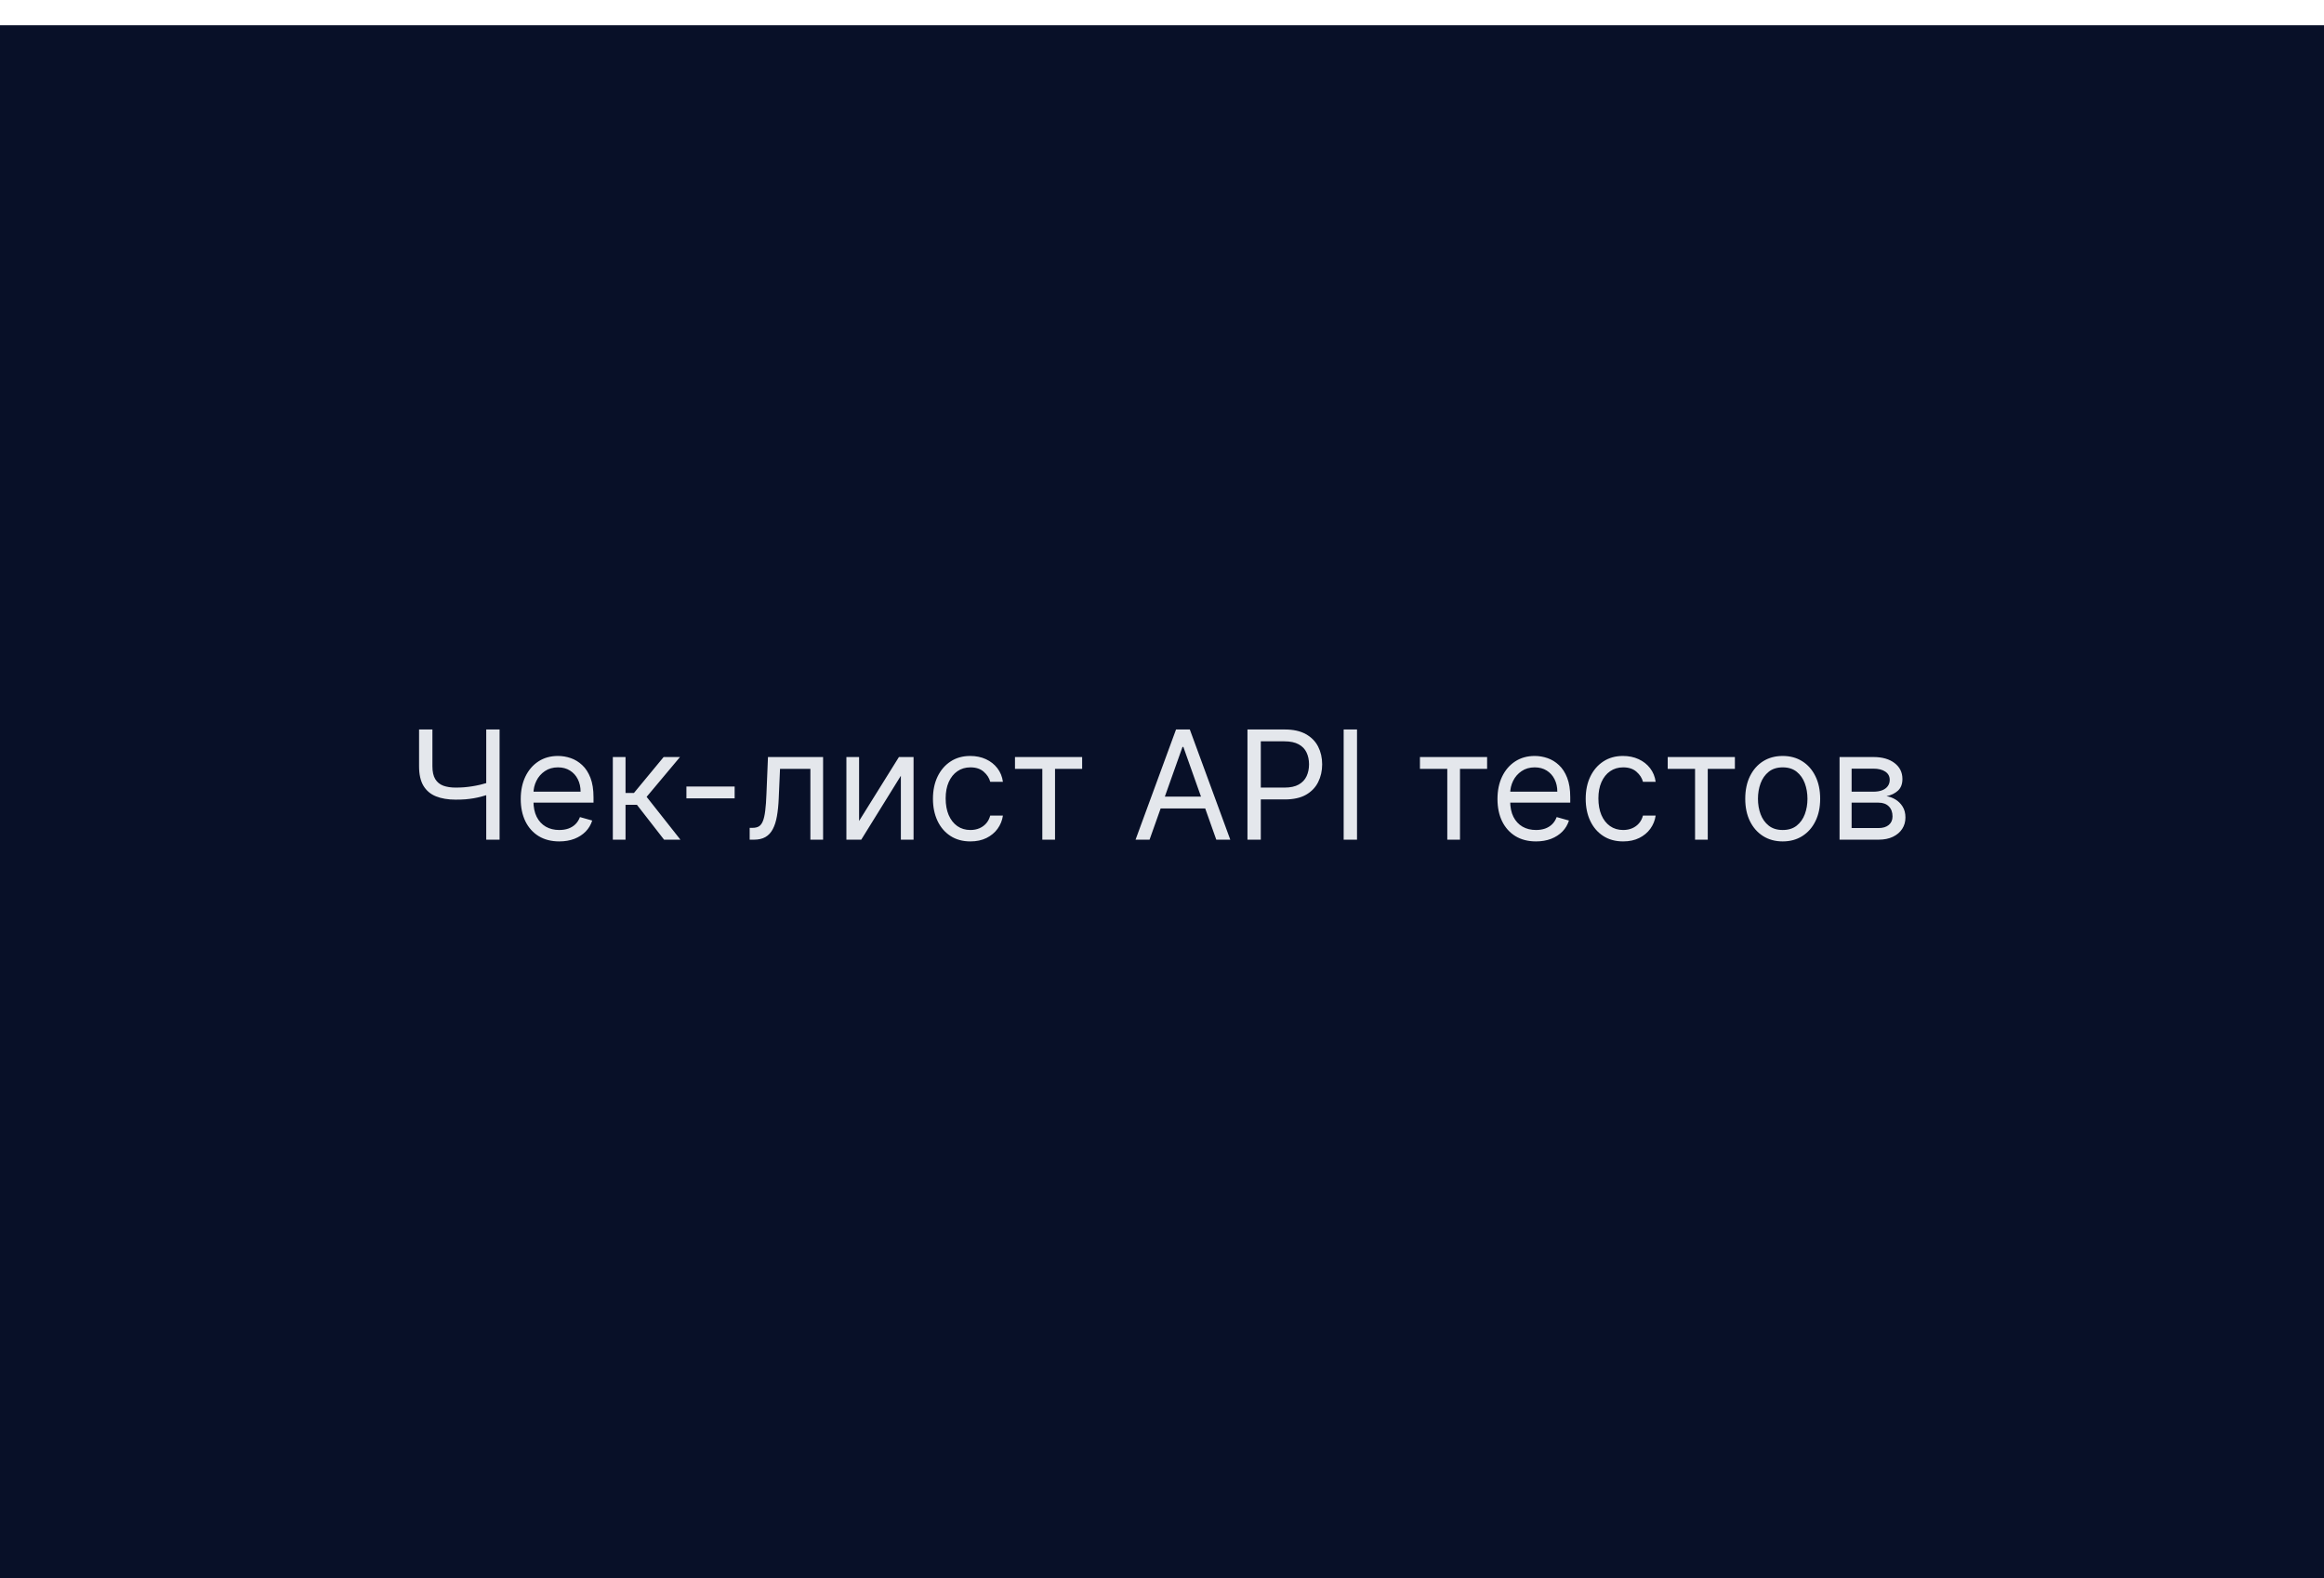 <svg width="368" height="250" viewBox="0 0 368 250" fill="none" xmlns="http://www.w3.org/2000/svg">
<g filter="url(#filter0_i_215_21)">
<g filter="url(#filter1_i_215_21)">
<rect width="368" height="250" fill="#081028"/>
</g>
</g>
<path d="M66.358 115.545H68.472V121.375C68.472 122.239 68.623 122.918 68.924 123.412C69.225 123.901 69.651 124.247 70.202 124.452C70.753 124.651 71.404 124.75 72.154 124.75C72.625 124.75 73.083 124.733 73.526 124.699C73.969 124.659 74.401 124.605 74.821 124.537C75.248 124.469 75.662 124.386 76.066 124.29C76.475 124.193 76.875 124.085 77.267 123.966V125.875C76.887 125.994 76.509 126.102 76.134 126.199C75.765 126.295 75.378 126.378 74.975 126.446C74.577 126.514 74.148 126.568 73.688 126.608C73.228 126.642 72.716 126.659 72.154 126.659C70.949 126.659 69.912 126.486 69.043 126.139C68.179 125.793 67.515 125.233 67.049 124.46C66.588 123.687 66.358 122.659 66.358 121.375V115.545ZM76.995 115.545H79.108V133H76.995V115.545ZM88.56 133.273C87.299 133.273 86.211 132.994 85.296 132.438C84.387 131.875 83.685 131.091 83.191 130.085C82.702 129.074 82.458 127.898 82.458 126.557C82.458 125.216 82.702 124.034 83.191 123.011C83.685 121.983 84.373 121.182 85.253 120.608C86.14 120.028 87.174 119.739 88.356 119.739C89.037 119.739 89.711 119.852 90.375 120.08C91.04 120.307 91.645 120.676 92.191 121.188C92.736 121.693 93.171 122.364 93.495 123.199C93.819 124.034 93.981 125.062 93.981 126.284V127.136H83.89V125.398H91.935C91.935 124.659 91.787 124 91.492 123.42C91.202 122.841 90.787 122.384 90.248 122.048C89.713 121.713 89.083 121.545 88.356 121.545C87.554 121.545 86.861 121.744 86.276 122.142C85.696 122.534 85.25 123.045 84.938 123.676C84.625 124.307 84.469 124.983 84.469 125.705V126.864C84.469 127.852 84.64 128.69 84.981 129.378C85.327 130.06 85.807 130.58 86.421 130.938C87.034 131.29 87.748 131.466 88.56 131.466C89.088 131.466 89.566 131.392 89.992 131.244C90.424 131.091 90.796 130.864 91.108 130.562C91.421 130.256 91.662 129.875 91.833 129.42L93.776 129.966C93.571 130.625 93.228 131.205 92.745 131.705C92.262 132.199 91.665 132.585 90.955 132.864C90.245 133.136 89.446 133.273 88.56 133.273ZM97.04 133V119.909H99.052V125.602H100.381L105.086 119.909H107.676L102.392 126.216L107.745 133H105.154L100.858 127.477H99.052V133H97.04ZM116.329 124.58V126.455H108.693V124.58H116.329ZM118.709 133V131.125H119.186C119.578 131.125 119.905 131.048 120.167 130.895C120.428 130.736 120.638 130.46 120.797 130.068C120.962 129.67 121.087 129.119 121.172 128.415C121.263 127.705 121.328 126.801 121.368 125.705L121.607 119.909H130.334V133H128.323V121.784H123.516L123.311 126.455C123.266 127.528 123.169 128.474 123.022 129.293C122.88 130.105 122.661 130.787 122.365 131.338C122.076 131.889 121.689 132.304 121.206 132.582C120.723 132.861 120.118 133 119.391 133H118.709ZM136.036 130.034L142.343 119.909H144.661V133H142.65V122.875L136.377 133H134.025V119.909H136.036V130.034ZM153.663 133.273C152.436 133.273 151.379 132.983 150.493 132.403C149.606 131.824 148.924 131.026 148.447 130.009C147.97 128.991 147.731 127.83 147.731 126.523C147.731 125.193 147.975 124.02 148.464 123.003C148.958 121.98 149.646 121.182 150.527 120.608C151.413 120.028 152.447 119.739 153.629 119.739C154.549 119.739 155.379 119.909 156.118 120.25C156.856 120.591 157.461 121.068 157.933 121.682C158.404 122.295 158.697 123.011 158.811 123.83H156.799C156.646 123.233 156.305 122.705 155.777 122.244C155.254 121.778 154.549 121.545 153.663 121.545C152.879 121.545 152.191 121.75 151.6 122.159C151.015 122.562 150.558 123.134 150.228 123.872C149.904 124.605 149.743 125.466 149.743 126.455C149.743 127.466 149.902 128.347 150.22 129.097C150.544 129.847 150.998 130.429 151.583 130.844C152.174 131.259 152.868 131.466 153.663 131.466C154.186 131.466 154.66 131.375 155.086 131.193C155.512 131.011 155.873 130.75 156.169 130.409C156.464 130.068 156.674 129.659 156.799 129.182H158.811C158.697 129.955 158.416 130.651 157.967 131.27C157.524 131.884 156.936 132.372 156.203 132.736C155.475 133.094 154.629 133.273 153.663 133.273ZM160.72 121.784V119.909H171.356V121.784H167.061V133H165.049V121.784H160.72ZM182.029 133H179.813L186.222 115.545H188.404L194.813 133H192.597L187.381 118.307H187.245L182.029 133ZM182.847 126.182H191.779V128.057H182.847V126.182ZM197.532 133V115.545H203.429C204.799 115.545 205.918 115.793 206.787 116.287C207.662 116.776 208.31 117.438 208.73 118.273C209.151 119.108 209.361 120.04 209.361 121.068C209.361 122.097 209.151 123.031 208.73 123.872C208.316 124.713 207.674 125.384 206.804 125.884C205.935 126.378 204.821 126.625 203.463 126.625H199.236V124.75H203.395C204.333 124.75 205.086 124.588 205.654 124.264C206.222 123.94 206.634 123.503 206.89 122.952C207.151 122.395 207.282 121.767 207.282 121.068C207.282 120.369 207.151 119.744 206.89 119.193C206.634 118.642 206.219 118.21 205.645 117.898C205.071 117.58 204.31 117.42 203.361 117.42H199.645V133H197.532ZM214.88 115.545V133H212.766V115.545H214.88ZM224.845 121.784V119.909H235.481V121.784H231.186V133H229.174V121.784H224.845ZM243.224 133.273C241.963 133.273 240.875 132.994 239.96 132.438C239.051 131.875 238.349 131.091 237.855 130.085C237.366 129.074 237.122 127.898 237.122 126.557C237.122 125.216 237.366 124.034 237.855 123.011C238.349 121.983 239.037 121.182 239.917 120.608C240.804 120.028 241.838 119.739 243.02 119.739C243.701 119.739 244.375 119.852 245.039 120.08C245.704 120.307 246.309 120.676 246.855 121.188C247.4 121.693 247.835 122.364 248.159 123.199C248.483 124.034 248.645 125.062 248.645 126.284V127.136H238.554V125.398H246.599C246.599 124.659 246.451 124 246.156 123.42C245.866 122.841 245.451 122.384 244.912 122.048C244.377 121.713 243.747 121.545 243.02 121.545C242.218 121.545 241.525 121.744 240.94 122.142C240.36 122.534 239.914 123.045 239.602 123.676C239.289 124.307 239.133 124.983 239.133 125.705V126.864C239.133 127.852 239.304 128.69 239.645 129.378C239.991 130.06 240.471 130.58 241.085 130.938C241.699 131.29 242.412 131.466 243.224 131.466C243.752 131.466 244.23 131.392 244.656 131.244C245.088 131.091 245.46 130.864 245.772 130.562C246.085 130.256 246.326 129.875 246.497 129.42L248.44 129.966C248.235 130.625 247.892 131.205 247.409 131.705C246.926 132.199 246.329 132.585 245.619 132.864C244.909 133.136 244.11 133.273 243.224 133.273ZM257.022 133.273C255.795 133.273 254.738 132.983 253.852 132.403C252.966 131.824 252.284 131.026 251.806 130.009C251.329 128.991 251.091 127.83 251.091 126.523C251.091 125.193 251.335 124.02 251.824 123.003C252.318 121.98 253.005 121.182 253.886 120.608C254.772 120.028 255.806 119.739 256.988 119.739C257.909 119.739 258.738 119.909 259.477 120.25C260.216 120.591 260.821 121.068 261.292 121.682C261.764 122.295 262.056 123.011 262.17 123.83H260.159C260.005 123.233 259.664 122.705 259.136 122.244C258.613 121.778 257.909 121.545 257.022 121.545C256.238 121.545 255.551 121.75 254.96 122.159C254.375 122.562 253.917 123.134 253.588 123.872C253.264 124.605 253.102 125.466 253.102 126.455C253.102 127.466 253.261 128.347 253.579 129.097C253.903 129.847 254.358 130.429 254.943 130.844C255.534 131.259 256.227 131.466 257.022 131.466C257.545 131.466 258.02 131.375 258.446 131.193C258.872 131.011 259.233 130.75 259.528 130.409C259.824 130.068 260.034 129.659 260.159 129.182H262.17C262.056 129.955 261.775 130.651 261.326 131.27C260.883 131.884 260.295 132.372 259.562 132.736C258.835 133.094 257.988 133.273 257.022 133.273ZM264.079 121.784V119.909H274.716V121.784H270.42V133H268.409V121.784H264.079ZM282.288 133.273C281.106 133.273 280.069 132.991 279.177 132.429C278.291 131.866 277.598 131.08 277.098 130.068C276.603 129.057 276.356 127.875 276.356 126.523C276.356 125.159 276.603 123.969 277.098 122.952C277.598 121.935 278.291 121.145 279.177 120.582C280.069 120.02 281.106 119.739 282.288 119.739C283.47 119.739 284.504 120.02 285.39 120.582C286.282 121.145 286.975 121.935 287.47 122.952C287.97 123.969 288.22 125.159 288.22 126.523C288.22 127.875 287.97 129.057 287.47 130.068C286.975 131.08 286.282 131.866 285.39 132.429C284.504 132.991 283.47 133.273 282.288 133.273ZM282.288 131.466C283.186 131.466 283.924 131.236 284.504 130.776C285.083 130.315 285.512 129.71 285.791 128.96C286.069 128.21 286.208 127.398 286.208 126.523C286.208 125.648 286.069 124.832 285.791 124.077C285.512 123.321 285.083 122.71 284.504 122.244C283.924 121.778 283.186 121.545 282.288 121.545C281.39 121.545 280.652 121.778 280.072 122.244C279.493 122.71 279.064 123.321 278.785 124.077C278.507 124.832 278.368 125.648 278.368 126.523C278.368 127.398 278.507 128.21 278.785 128.96C279.064 129.71 279.493 130.315 280.072 130.776C280.652 131.236 281.39 131.466 282.288 131.466ZM291.29 133V119.909H296.642C298.051 119.909 299.171 120.227 300 120.864C300.83 121.5 301.245 122.341 301.245 123.386C301.245 124.182 301.009 124.798 300.537 125.236C300.066 125.668 299.461 125.96 298.722 126.114C299.205 126.182 299.674 126.352 300.128 126.625C300.588 126.898 300.969 127.273 301.27 127.75C301.571 128.222 301.722 128.801 301.722 129.489C301.722 130.159 301.551 130.759 301.211 131.287C300.87 131.815 300.381 132.233 299.745 132.54C299.108 132.847 298.347 133 297.461 133H291.29ZM293.199 131.159H297.461C298.154 131.159 298.696 130.994 299.088 130.665C299.48 130.335 299.676 129.886 299.676 129.318C299.676 128.642 299.48 128.111 299.088 127.724C298.696 127.332 298.154 127.136 297.461 127.136H293.199V131.159ZM293.199 125.398H296.642C297.182 125.398 297.645 125.324 298.032 125.176C298.418 125.023 298.713 124.807 298.918 124.528C299.128 124.244 299.233 123.909 299.233 123.523C299.233 122.972 299.003 122.54 298.543 122.227C298.083 121.909 297.449 121.75 296.642 121.75H293.199V125.398Z" fill="#E4E7EC"/>
<defs>
<filter id="filter0_i_215_21" x="0" y="0" width="368" height="254" filterUnits="userSpaceOnUse" color-interpolation-filters="sRGB">
<feFlood flood-opacity="0" result="BackgroundImageFix"/>
<feBlend mode="normal" in="SourceGraphic" in2="BackgroundImageFix" result="shape"/>
<feColorMatrix in="SourceAlpha" type="matrix" values="0 0 0 0 0 0 0 0 0 0 0 0 0 0 0 0 0 0 127 0" result="hardAlpha"/>
<feOffset dy="4"/>
<feGaussianBlur stdDeviation="2"/>
<feComposite in2="hardAlpha" operator="arithmetic" k2="-1" k3="1"/>
<feColorMatrix type="matrix" values="0 0 0 0 0.41 0 0 0 0 0 0 0 0 0 0.912 0 0 0 1 0"/>
<feBlend mode="normal" in2="shape" result="effect1_innerShadow_215_21"/>
</filter>
<filter id="filter1_i_215_21" x="0" y="0" width="368" height="250" filterUnits="userSpaceOnUse" color-interpolation-filters="sRGB">
<feFlood flood-opacity="0" result="BackgroundImageFix"/>
<feBlend mode="normal" in="SourceGraphic" in2="BackgroundImageFix" result="shape"/>
<feColorMatrix in="SourceAlpha" type="matrix" values="0 0 0 0 0 0 0 0 0 0 0 0 0 0 0 0 0 0 127 0" result="hardAlpha"/>
<feMorphology radius="5" operator="erode" in="SourceAlpha" result="effect1_innerShadow_215_21"/>
<feOffset/>
<feGaussianBlur stdDeviation="5"/>
<feComposite in2="hardAlpha" operator="arithmetic" k2="-1" k3="1"/>
<feColorMatrix type="matrix" values="0 0 0 0 0.351 0 0 0 0 0 0 0 0 0 0.779 0 0 0 1 0"/>
<feBlend mode="normal" in2="shape" result="effect1_innerShadow_215_21"/>
</filter>
</defs>
</svg>

